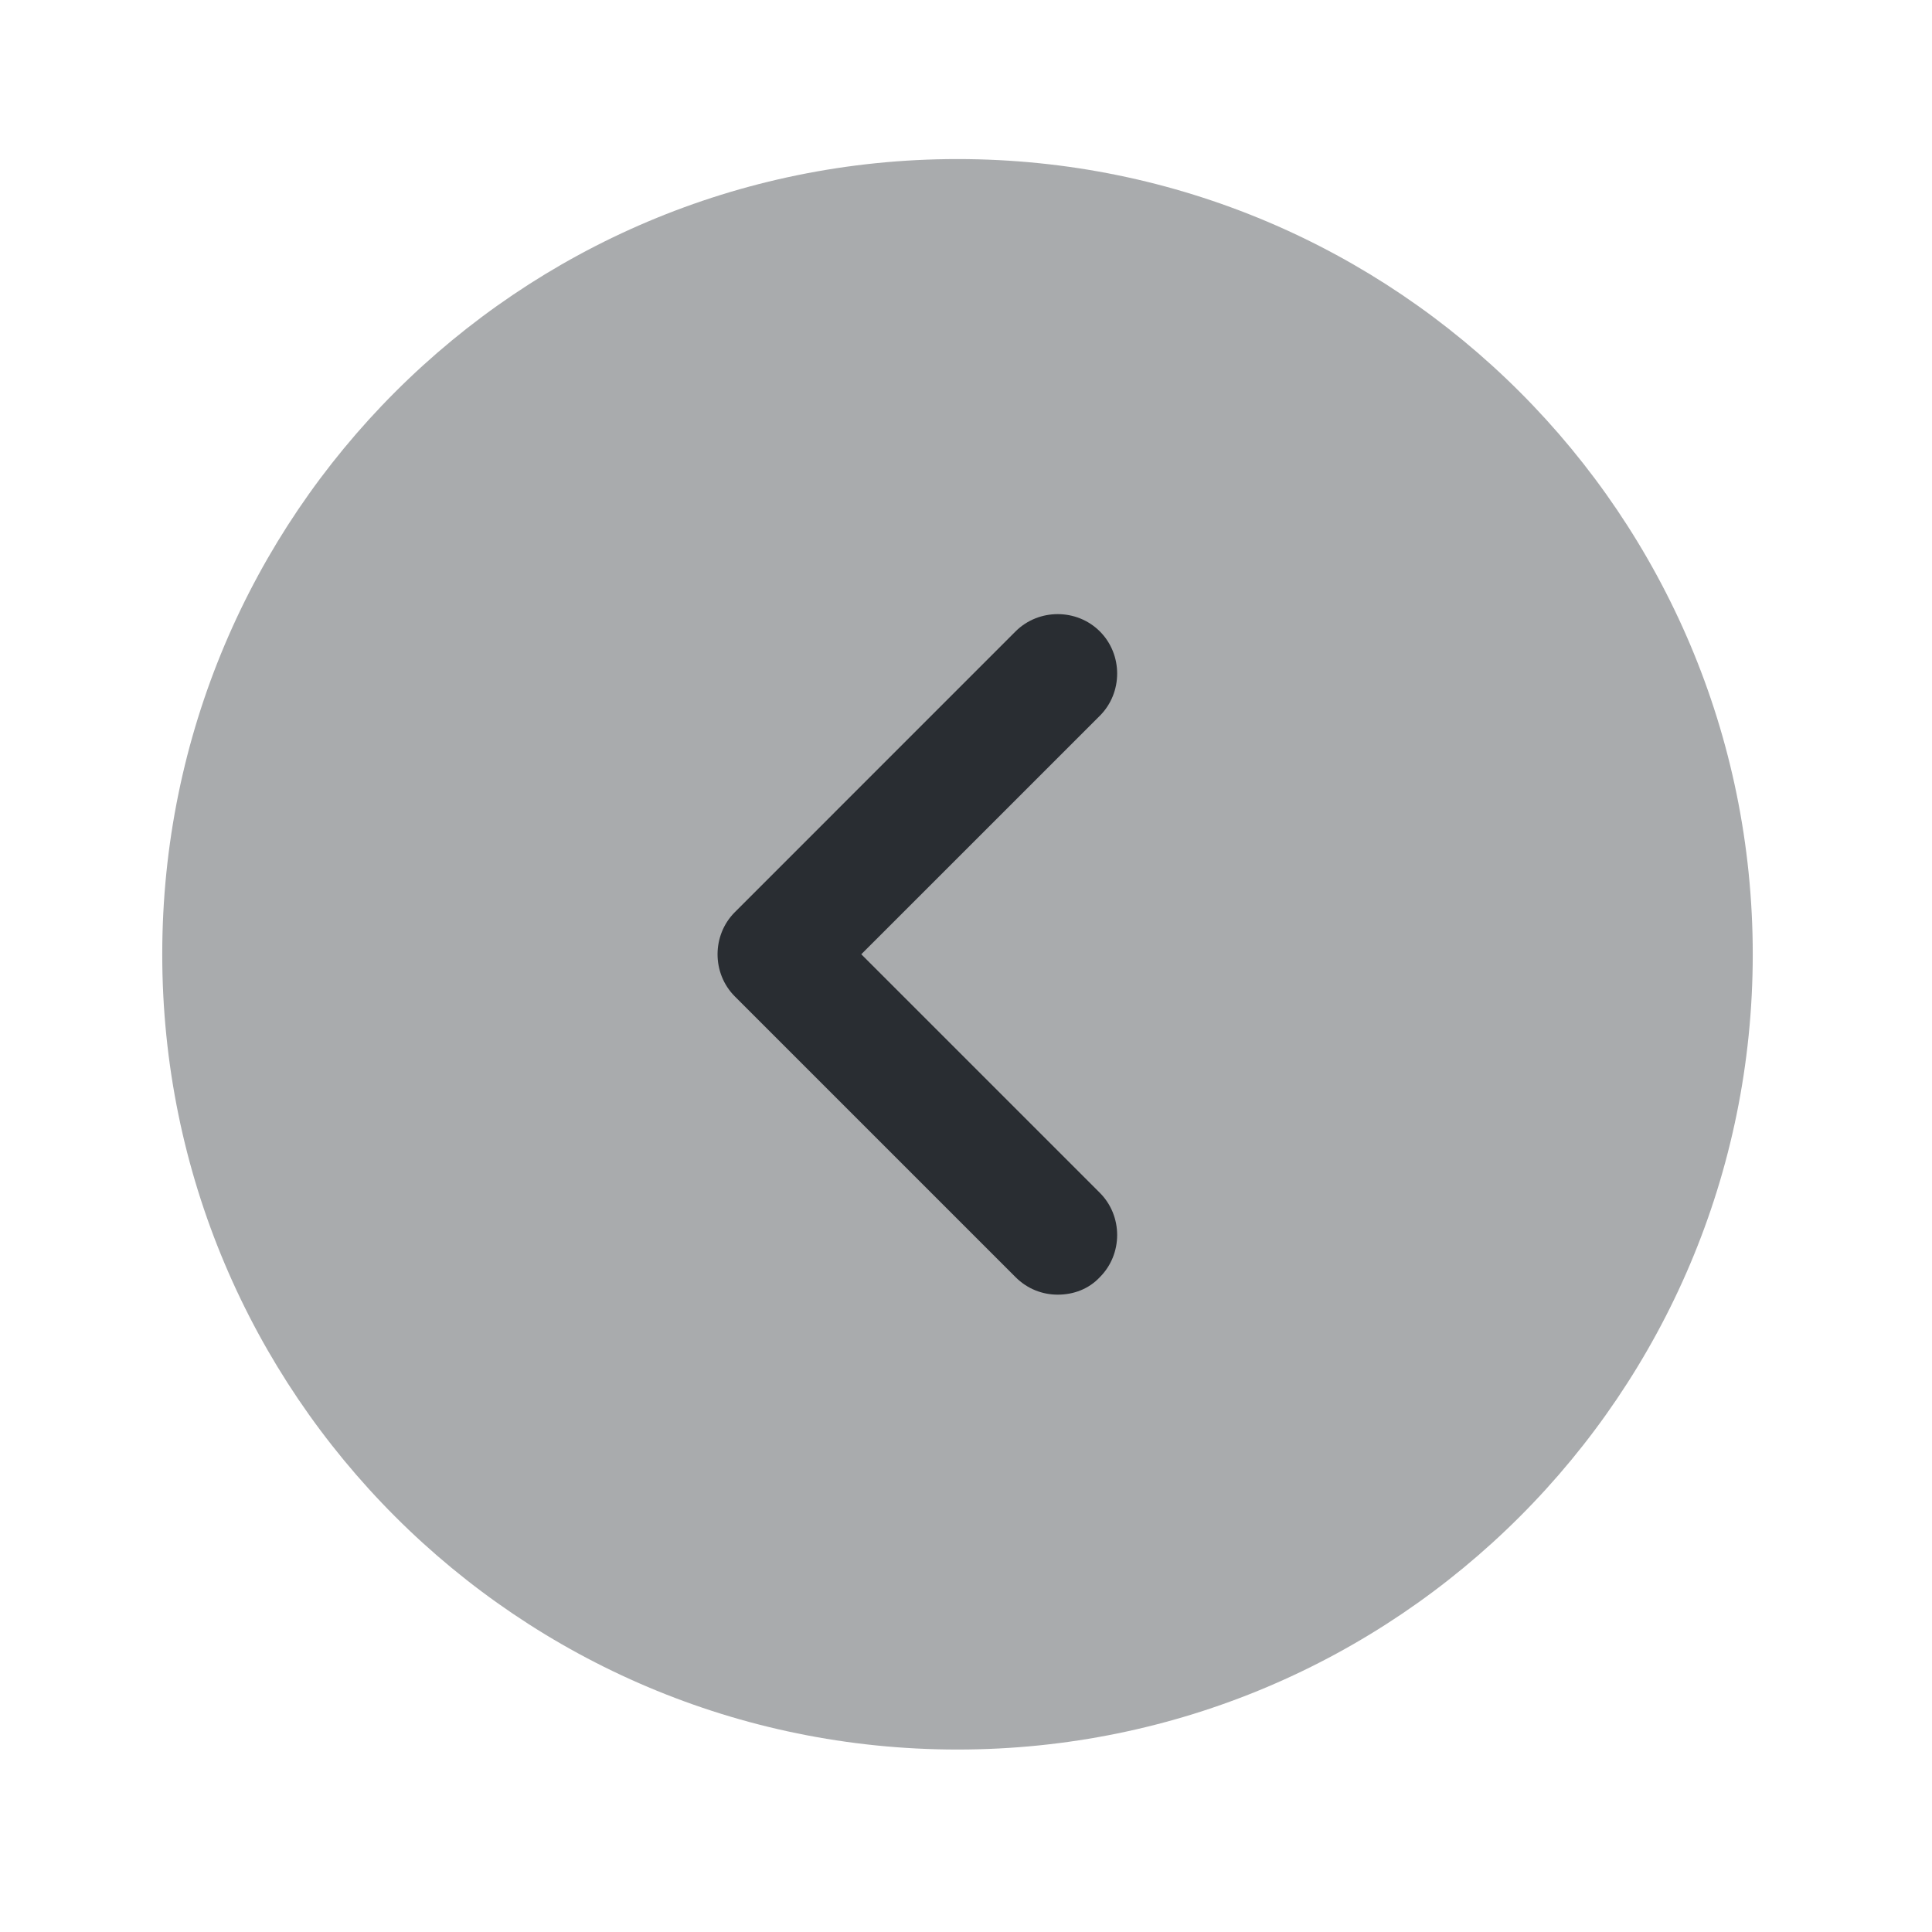 <svg width="45" height="45" viewBox="0 0 45 45" fill="none" xmlns="http://www.w3.org/2000/svg">
<path opacity="0.4" d="M22.302 40.75C32.532 40.75 40.825 32.457 40.825 22.227C40.825 11.998 32.532 3.705 22.302 3.705C12.072 3.705 3.779 11.998 3.779 22.227C3.779 32.457 12.072 40.75 22.302 40.75Z" fill="#292D32"/>
<path d="M24.636 30.155C24.284 30.155 23.932 30.025 23.654 29.747L17.116 23.209C16.579 22.672 16.579 21.783 17.116 21.246L23.654 14.707C24.191 14.17 25.081 14.17 25.618 14.707C26.155 15.244 26.155 16.133 25.618 16.671L20.061 22.227L25.618 27.784C26.155 28.321 26.155 29.21 25.618 29.747C25.358 30.025 25.006 30.155 24.636 30.155Z" fill="#292D32"/>
</svg>
